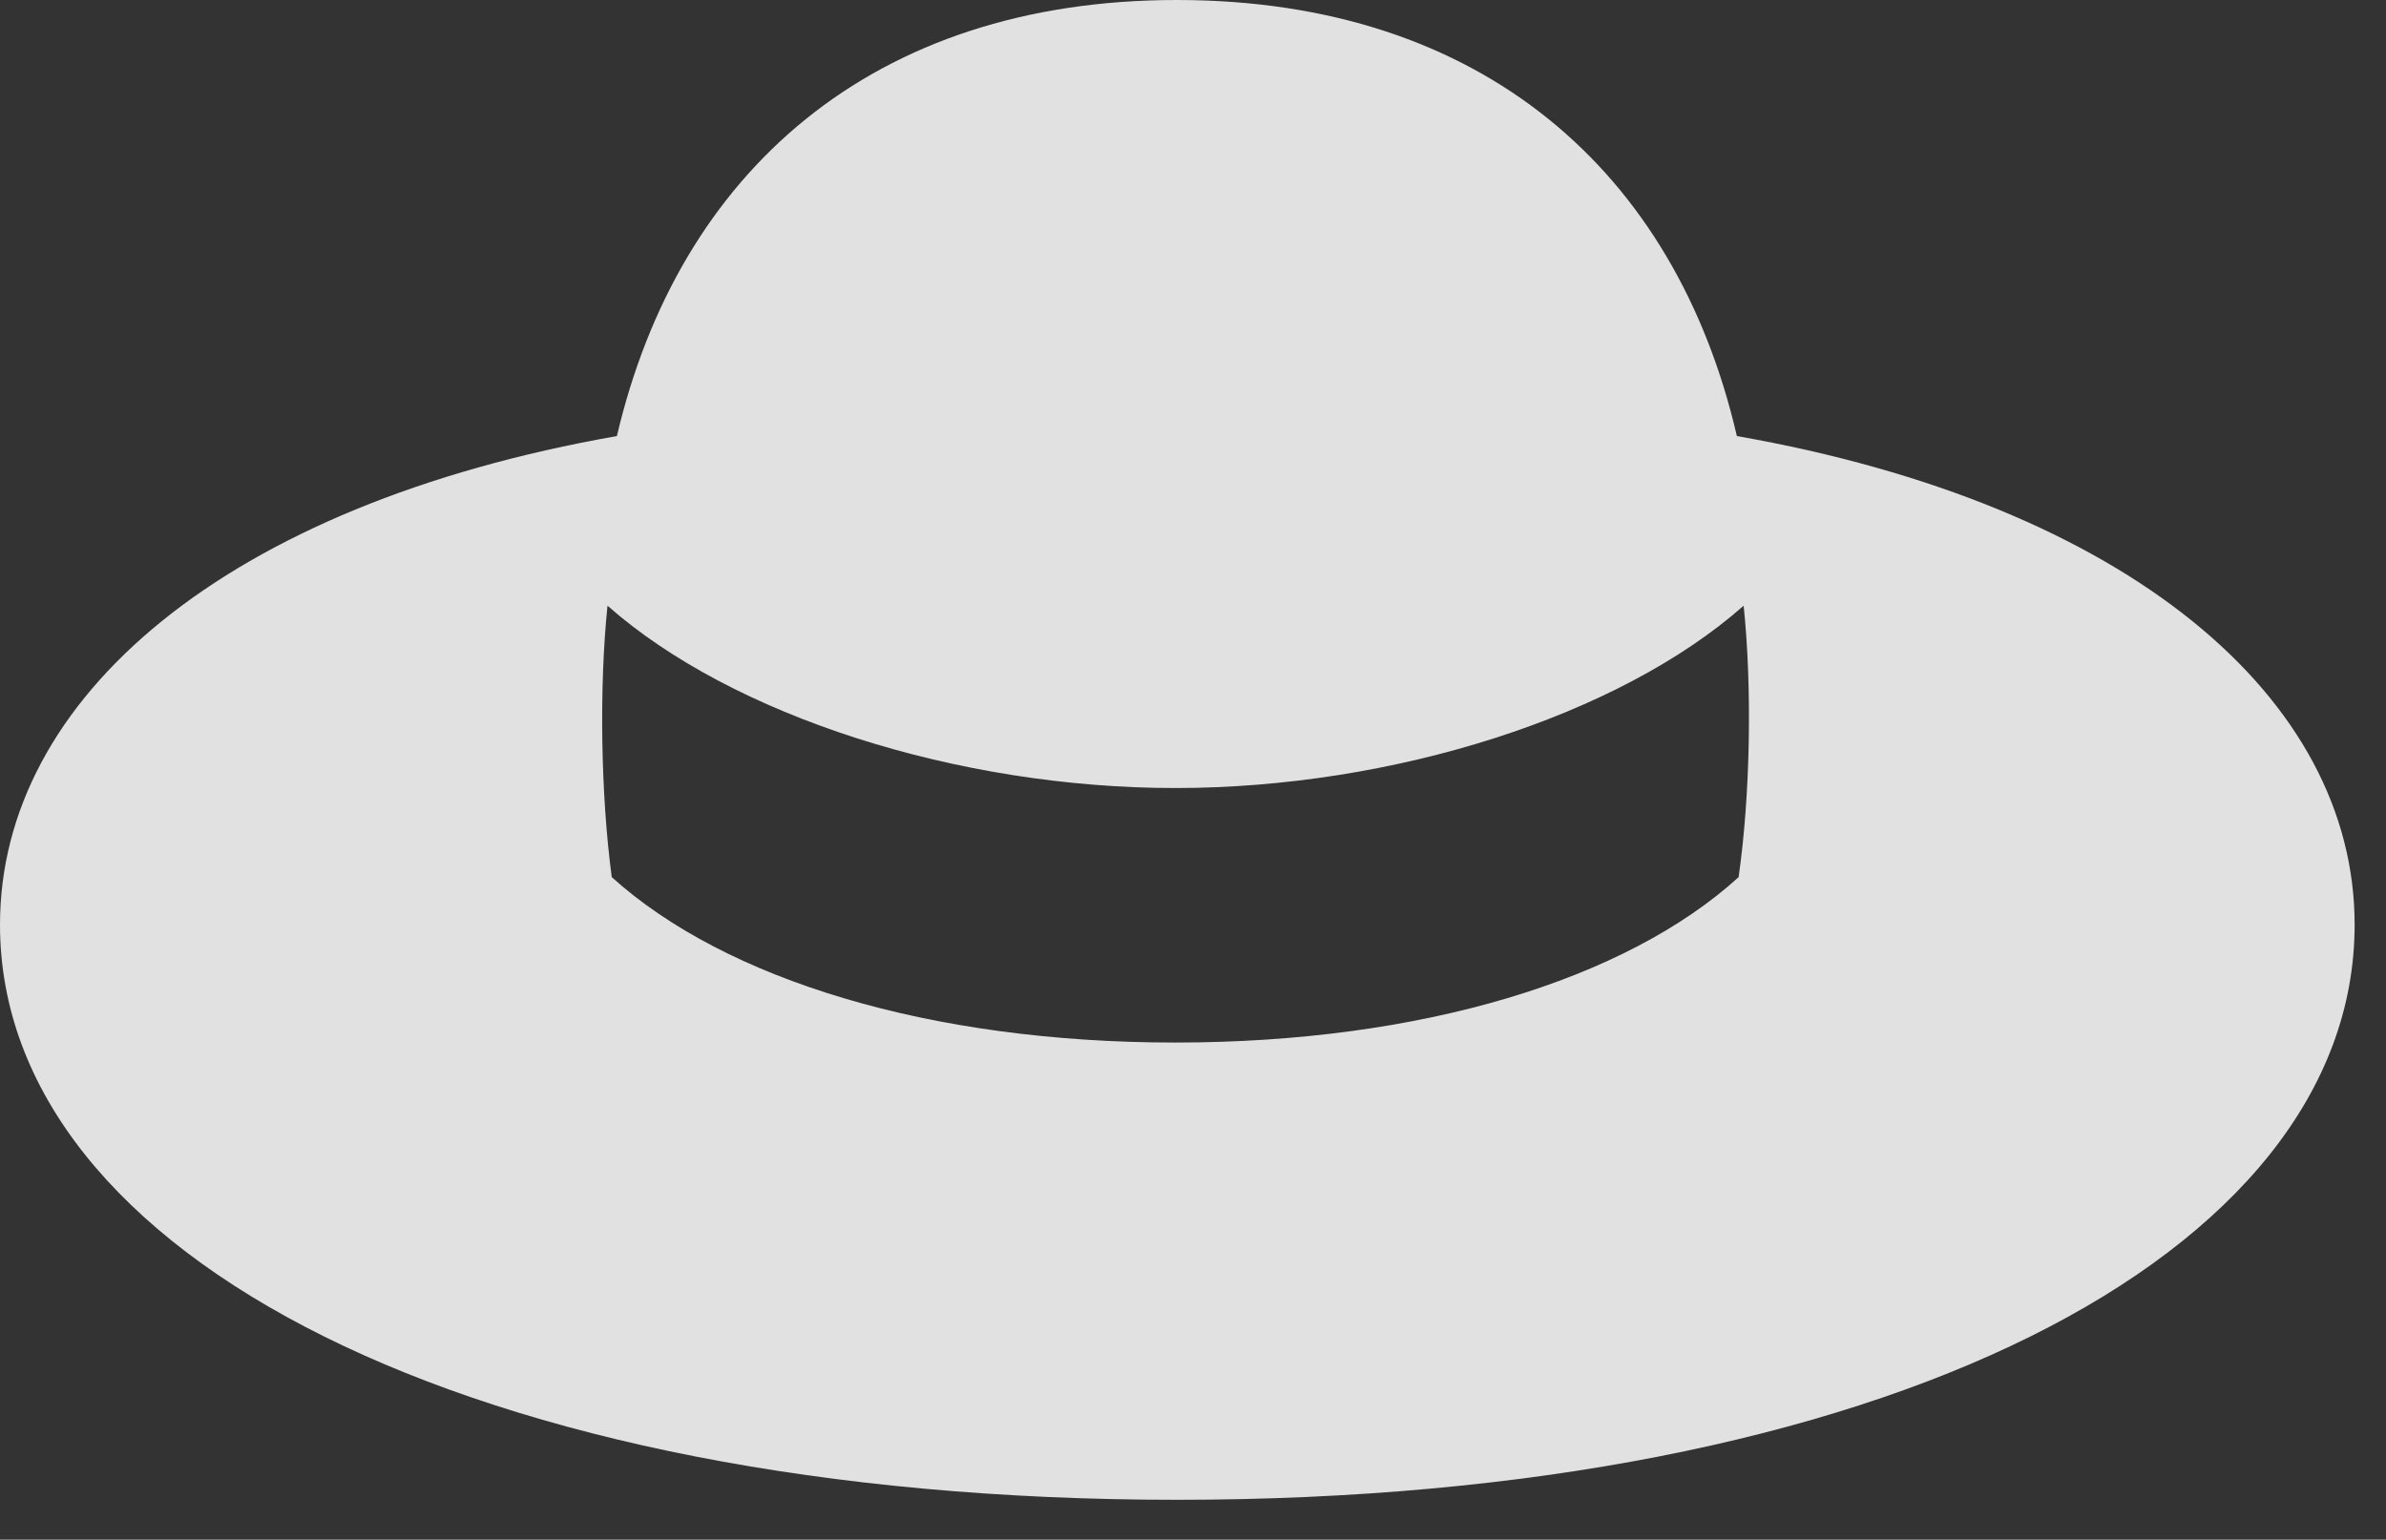 <?xml version="1.0" encoding="UTF-8"?>
<!--Generator: Apple Native CoreSVG 341-->
<!DOCTYPE svg
PUBLIC "-//W3C//DTD SVG 1.1//EN"
       "http://www.w3.org/Graphics/SVG/1.1/DTD/svg11.dtd">
<svg version="1.1" xmlns="http://www.w3.org/2000/svg" xmlns:xlink="http://www.w3.org/1999/xlink" viewBox="0 0 27.461 17.725">
 <rect x="0" y="0" width="27.461" height="17.725" fill="#333333" stroke="none"/>
 <g>
  <rect height="17.725" opacity="0" width="27.461" x="0" y="0"/>
  <path d="M13.545 17.266C21.66 17.266 27.1 14.463 27.1 10.645C27.1 8.037 24.492 5.811 19.99 5.02C19.287 1.982 17.061 0 13.545 0C10.039 0 7.812 1.982 7.1 5.02C2.598 5.811 0 8.037 0 10.645C0 14.463 5.439 17.266 13.545 17.266ZM13.525 12.002C10.703 12.002 8.35 11.279 7.041 10.098C6.914 9.15 6.895 7.91 6.992 6.973C8.428 8.242 11.025 9.072 13.525 9.072C16.035 9.072 18.633 8.242 20.068 6.973C20.166 7.91 20.146 9.15 20.01 10.098C18.711 11.279 16.357 12.002 13.525 12.002Z" fill="white" fill-opacity="0.85"/>
 </g>
</svg>
